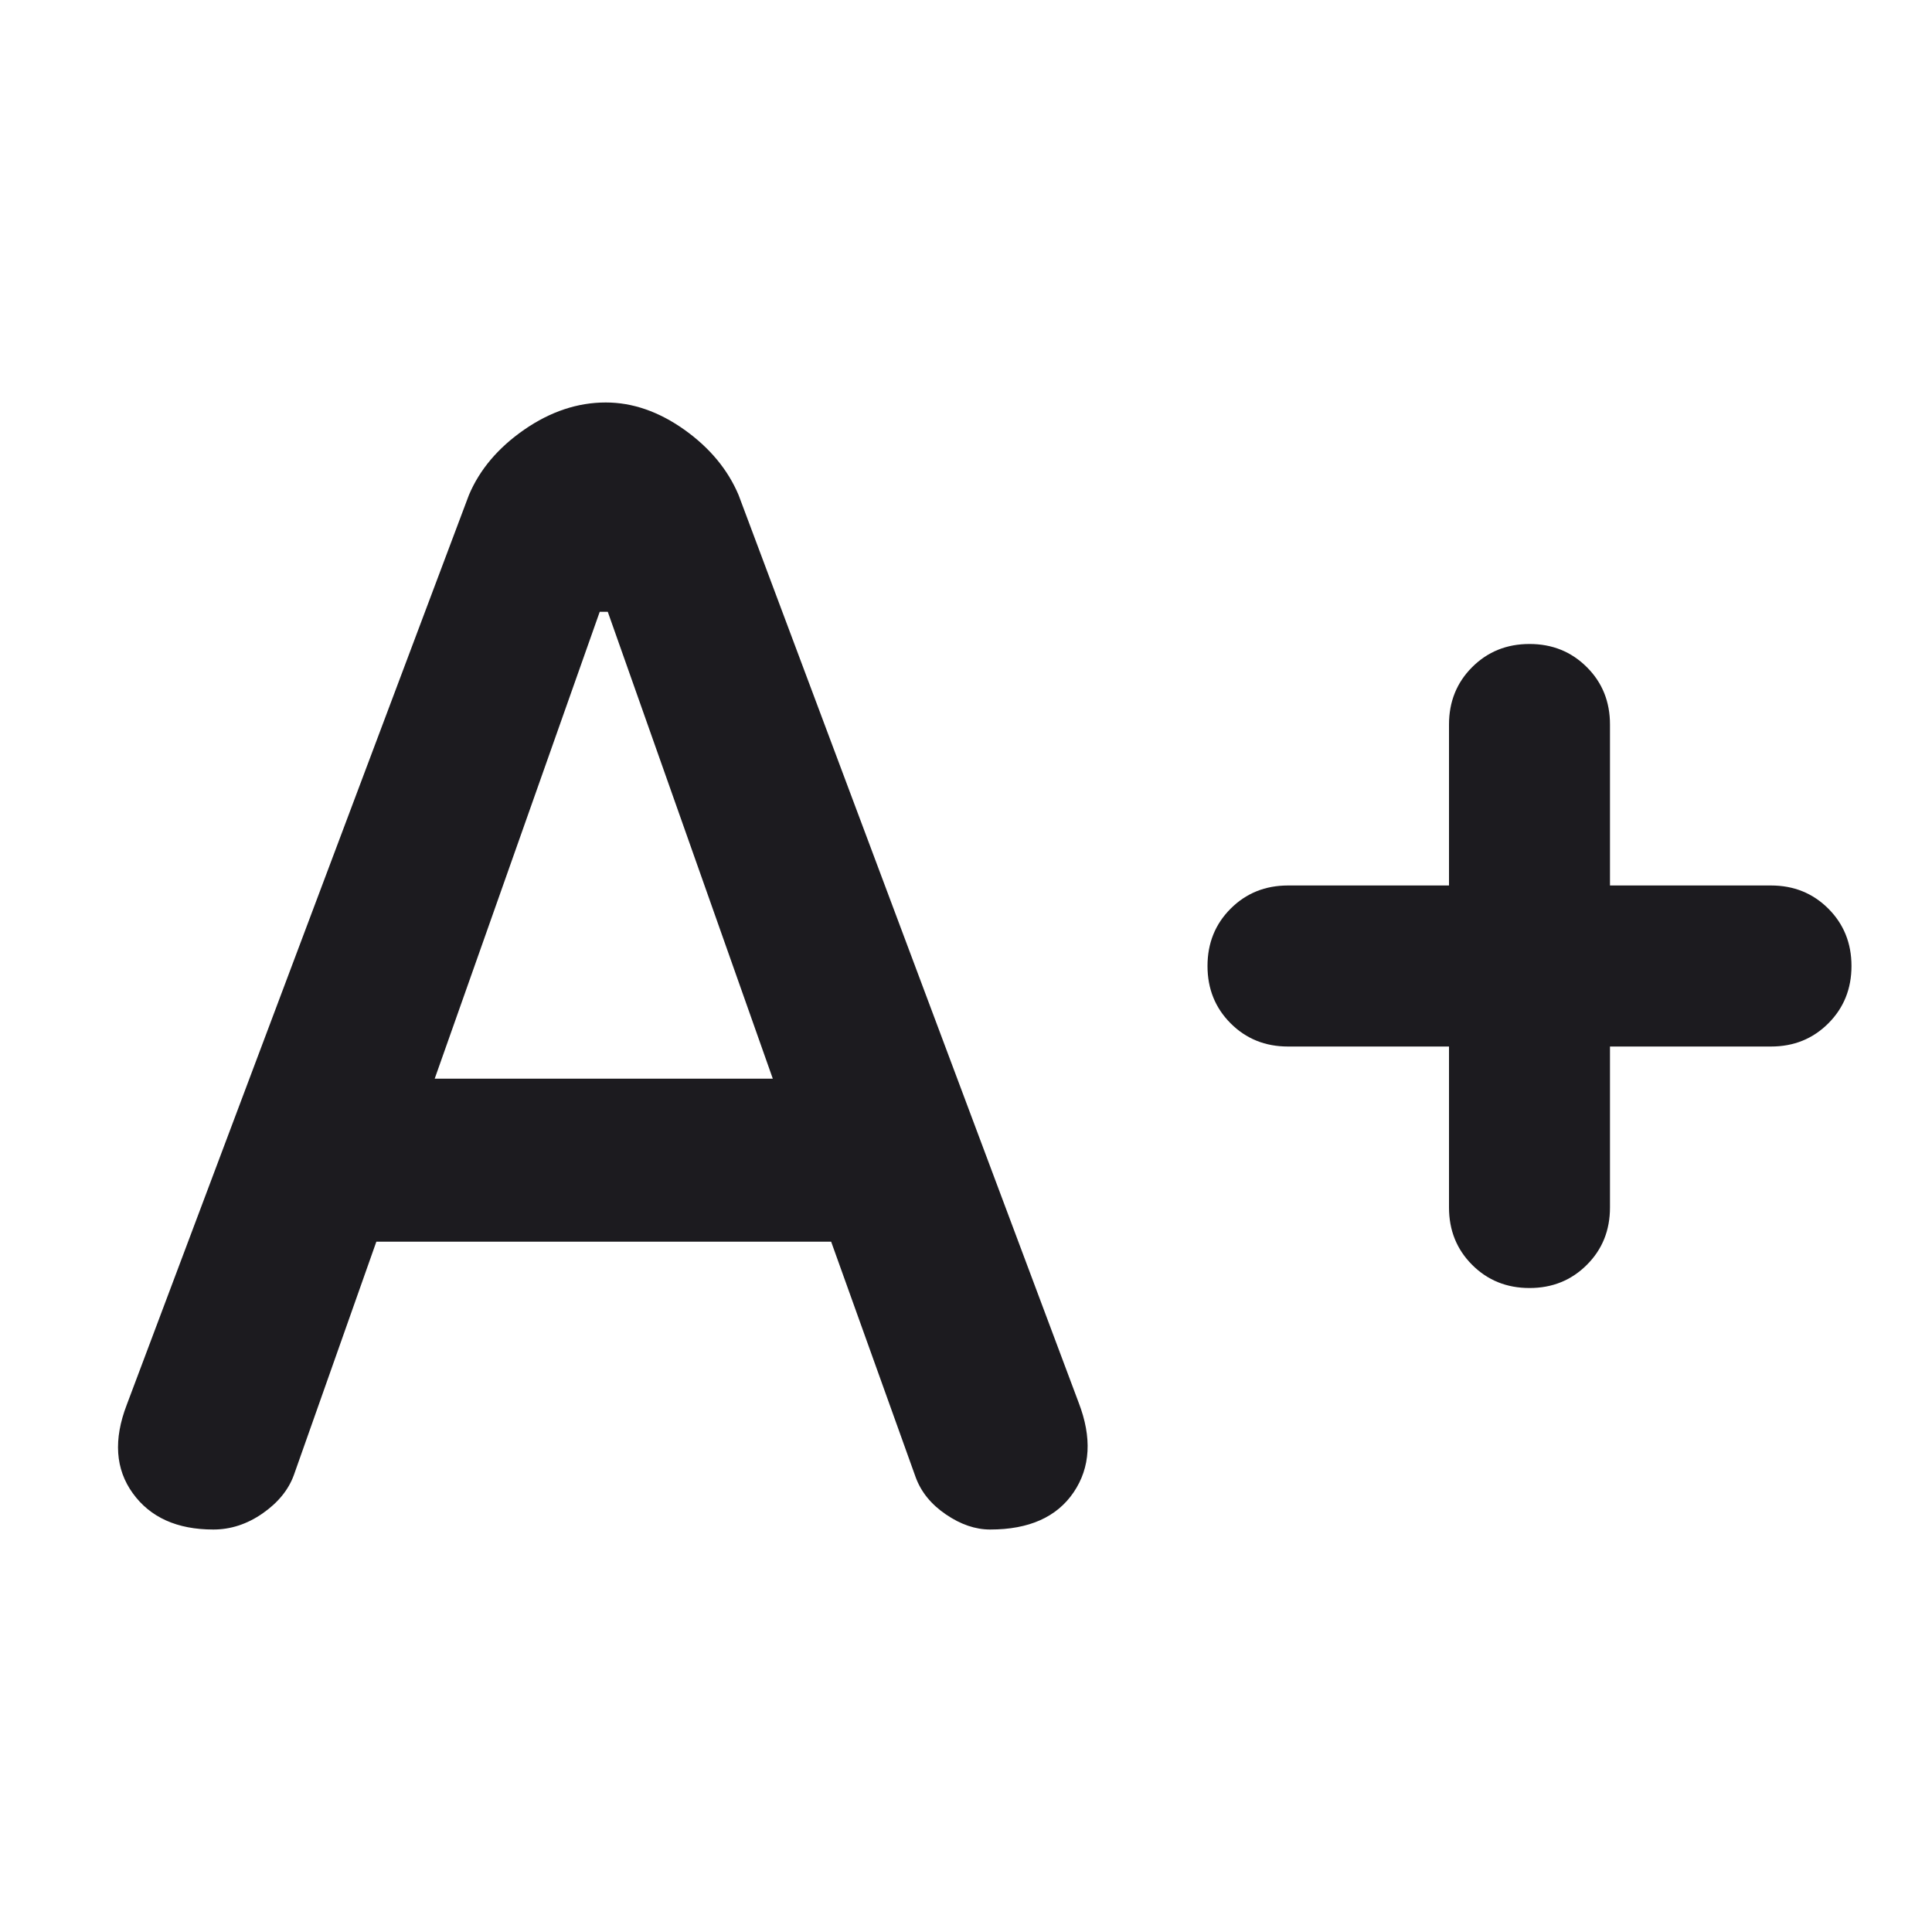 <svg width="34" height="34" viewBox="0 0 34 34" fill="none" xmlns="http://www.w3.org/2000/svg">
<mask id="mask0_7_389" style="mask-type:alpha" maskUnits="userSpaceOnUse" x="0" y="0" width="34" height="34">
<rect width="34" height="34" fill="#D9D9D9"/>
</mask>
<g mask="url(#mask0_7_389)">
<path d="M3.754 26.917C3.117 26.917 2.644 26.704 2.337 26.279C2.03 25.854 1.995 25.335 2.231 24.721L8.252 8.712C8.441 8.264 8.766 7.88 9.226 7.561C9.686 7.243 10.165 7.083 10.66 7.083C11.133 7.083 11.593 7.243 12.042 7.561C12.49 7.88 12.809 8.264 12.998 8.712L18.983 24.685C19.219 25.299 19.19 25.825 18.895 26.261C18.599 26.698 18.11 26.917 17.425 26.917C17.165 26.917 16.905 26.828 16.646 26.651C16.386 26.474 16.209 26.256 16.114 25.996L14.627 21.852H6.623L5.171 25.96C5.076 26.22 4.893 26.444 4.622 26.633C4.35 26.822 4.061 26.917 3.754 26.917ZM7.65 18.983H13.6L10.696 10.767H10.554L7.65 18.983ZM26.917 22.667C26.515 22.667 26.179 22.531 25.907 22.259C25.636 21.988 25.5 21.651 25.5 21.25V18.417H22.667C22.265 18.417 21.929 18.281 21.657 18.009C21.386 17.738 21.25 17.401 21.25 17C21.25 16.599 21.386 16.262 21.657 15.991C21.929 15.719 22.265 15.583 22.667 15.583H25.5V12.75C25.5 12.349 25.636 12.012 25.907 11.741C26.179 11.469 26.515 11.333 26.917 11.333C27.318 11.333 27.654 11.469 27.926 11.741C28.198 12.012 28.333 12.349 28.333 12.75V15.583H31.167C31.568 15.583 31.904 15.719 32.176 15.991C32.447 16.262 32.583 16.599 32.583 17C32.583 17.401 32.447 17.738 32.176 18.009C31.904 18.281 31.568 18.417 31.167 18.417H28.333V21.25C28.333 21.651 28.198 21.988 27.926 22.259C27.654 22.531 27.318 22.667 26.917 22.667Z" fill="#1C1B1F"/>
</g>
</svg>
